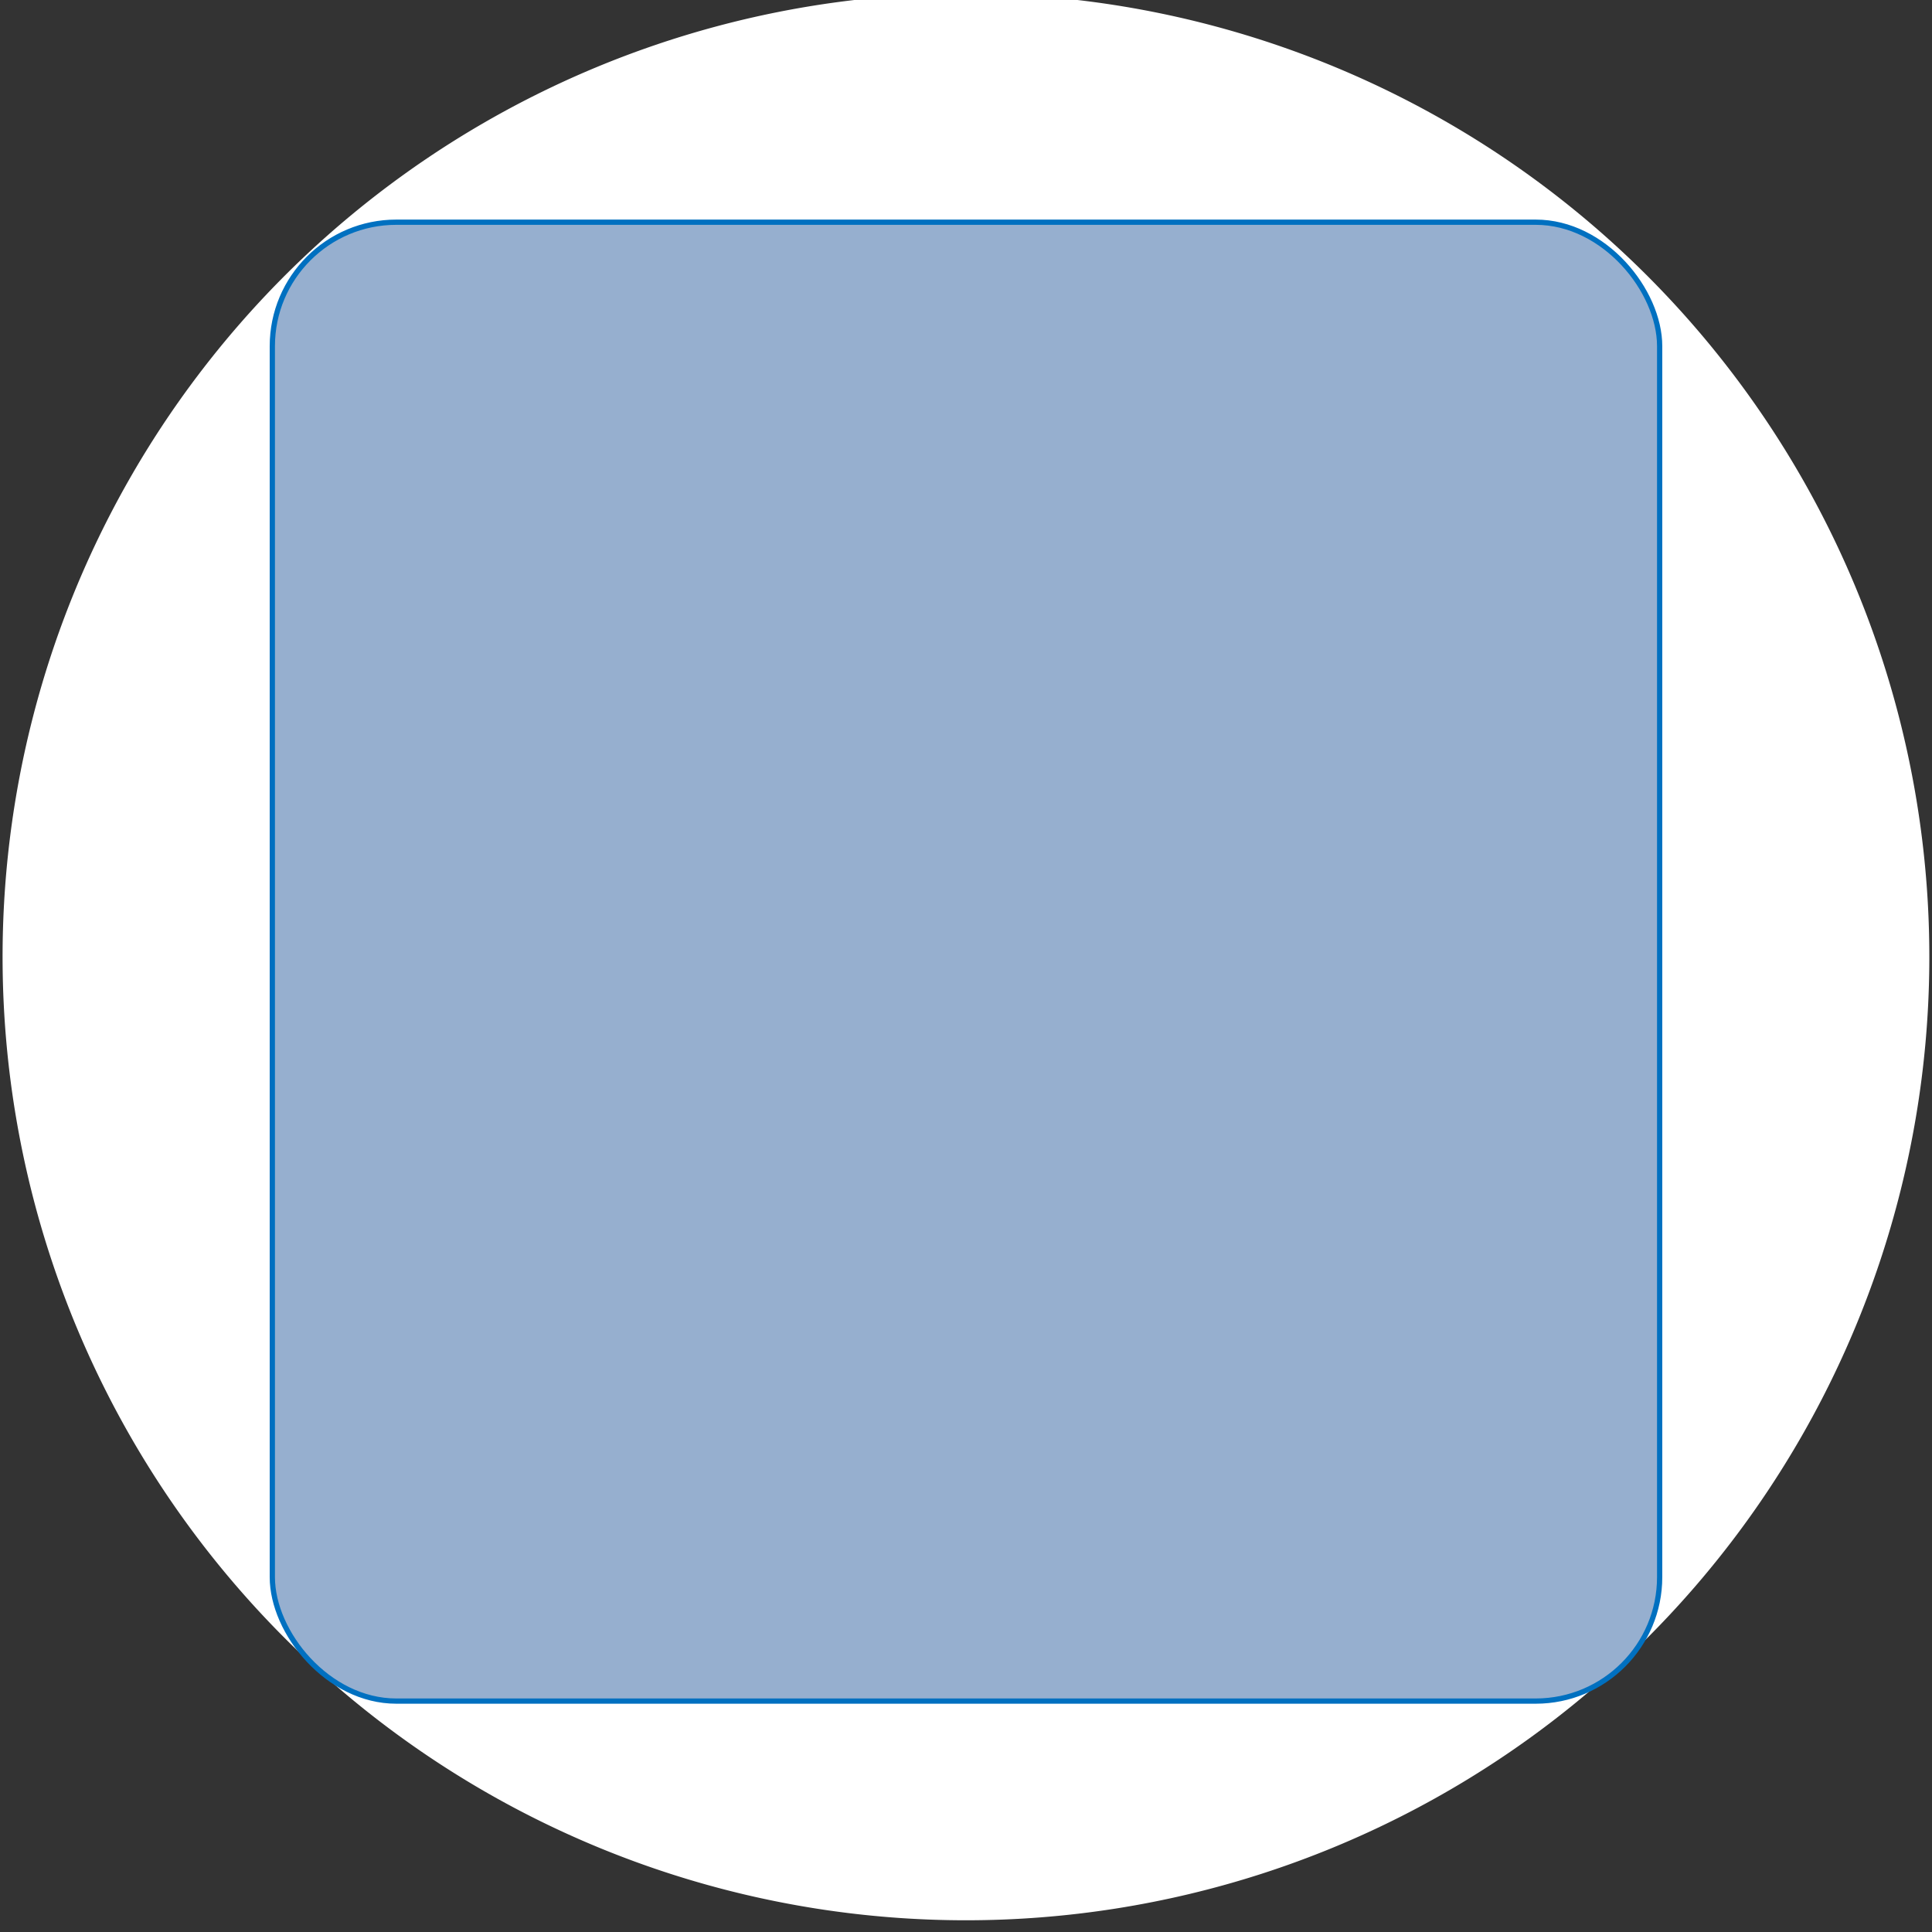 <?xml version="1.0" encoding="UTF-8" standalone="no"?>
<!DOCTYPE svg PUBLIC "-//W3C//DTD SVG 1.0//EN" "http://www.w3.org/TR/2001/REC-SVG-20010904/DTD/svg10.dtd">
<!-- Generated by Microsoft Visio 11.0, SVG Export, v1.0 effector.svg Page-1 -->
<svg xmlns="http://www.w3.org/2000/svg" xmlns:xlink="http://www.w3.org/1999/xlink" xmlns:ev="http://www.w3.org/2001/xml-events"
		xmlns:v="http://schemas.microsoft.com/visio/2003/SVGExtensions/" width="1.227in" height="1.227in"
		viewBox="0 0 88.354 88.354" xml:space="preserve" color-interpolation-filters="sRGB" class="st3">
	<rect x="0" y="0" width="88.354" height="88.354" fill="#333333" stroke="none"/>
	<v:documentProperties v:langID="2057" v:metric="true" v:viewMarkup="false"/>

	<style type="text/css">
	<![CDATA[
		.st1 {fill:#ffffff;stroke:#ffffff;stroke-linecap:round;stroke-linejoin:round;stroke-width:0.24}
		.st2 {fill:#96afcf;stroke:#0070c0;stroke-linecap:round;stroke-linejoin:round;stroke-width:0.24}
		.st3 {fill:none;fill-rule:evenodd;font-size:12px;overflow:visible;stroke-linecap:square;stroke-miterlimit:3}
	]]>
	</style>

	<g v:mID="0" v:index="1" v:groupContext="foregroundPage">
		<title>Page-1</title>
		<v:pageProperties v:drawingScale="0.0393701" v:pageScale="0.0393701" v:drawingUnits="24" v:shadowOffsetX="8.50394"
				v:shadowOffsetY="-8.50394"/>
		<g id="shape2-1" v:mID="2" v:groupContext="shape" transform="translate(0.24,-0.24)">
			<title>Circle</title>
			<v:userDefs>
				<v:ud v:nameU="visVersion" v:val="VT0(14):26"/>
			</v:userDefs>
			<path d="M0 44.42 A43.937 43.937 0 1 1 87.87 44.42 A43.937 43.937 0 0 1 0 44.42 Z" class="st1"/>
		</g>
		<g id="shape1-3" v:mID="1" v:groupContext="shape" transform="translate(12.454,-10.56)">
			<title>Rectangle.4</title>
			<v:userDefs>
				<v:ud v:nameU="visVersion" v:val="VT0(14):26"/>
			</v:userDefs>
			<rect x="0" y="20.722" width="63.445" height="67.632" rx="5.669" ry="5.669" class="st2"/>
		</g>
	</g>
</svg>
